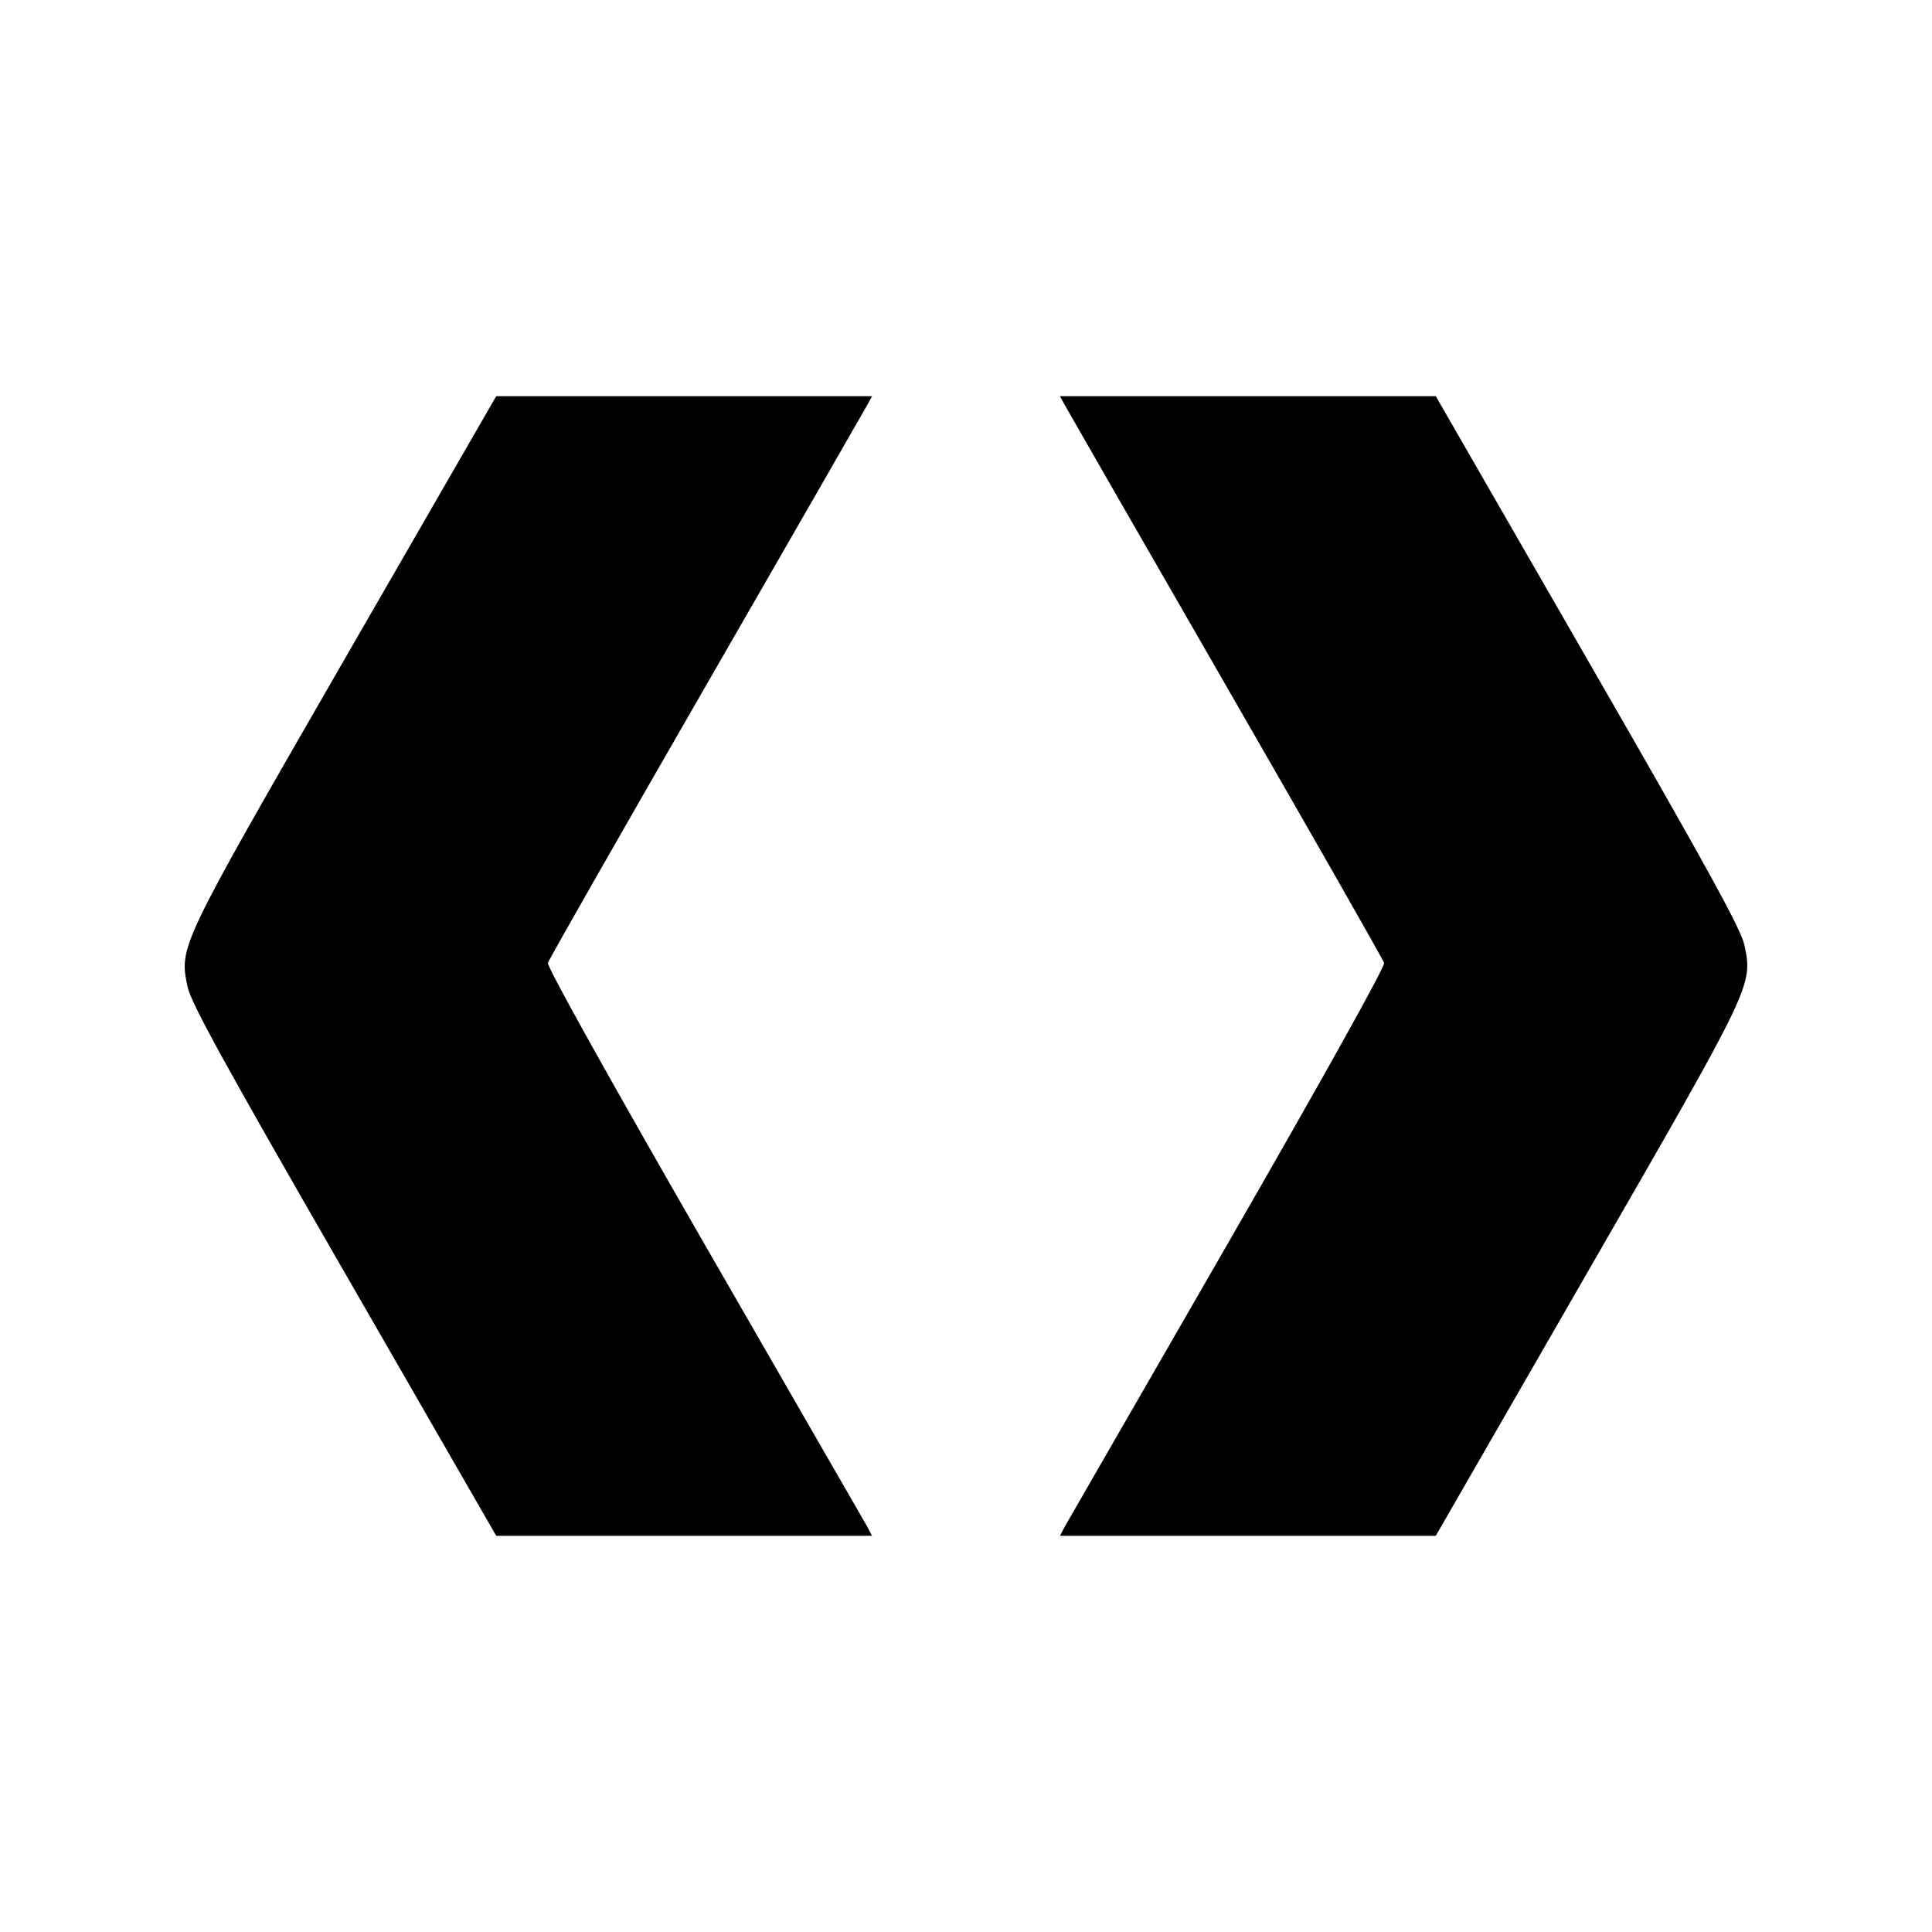 <?xml version="1.0" standalone="no"?>
<!DOCTYPE svg PUBLIC "-//W3C//DTD SVG 20010904//EN"
 "http://www.w3.org/TR/2001/REC-SVG-20010904/DTD/svg10.dtd">
<svg version="1.0" xmlns="http://www.w3.org/2000/svg"
 width="512pt" height="512pt" viewBox="0 0 512 512"
 preserveAspectRatio="xMidYMid meet">
<g transform="translate(0,512) scale(0.1,-0.1)"
fill="#000000" stroke="none">
<path d="M912 3371 c-439 -762 -437 -759 -415 -866 9 -43 100 -208 415 -755
l403 -700 498 0 498 0 -12 23 c-7 12 -201 349 -432 750 -256 445 -417 734
-415 745 3 10 192 341 420 737 228 396 420 730 427 743 l12 22 -498 0 -498 0
-403 -699z"/>
<path d="M2821 4048 c7 -13 199 -347 427 -743 228 -396 417 -727 420 -737 2
-11 -159 -300 -415 -745 -231 -401 -425 -738 -432 -750 l-12 -23 498 0 498 0
403 700 c439 762 437 758 415 865 -9 43 -100 208 -415 755 l-403 700 -498 0
-498 0 12 -22z"/>
</g>
</svg>
